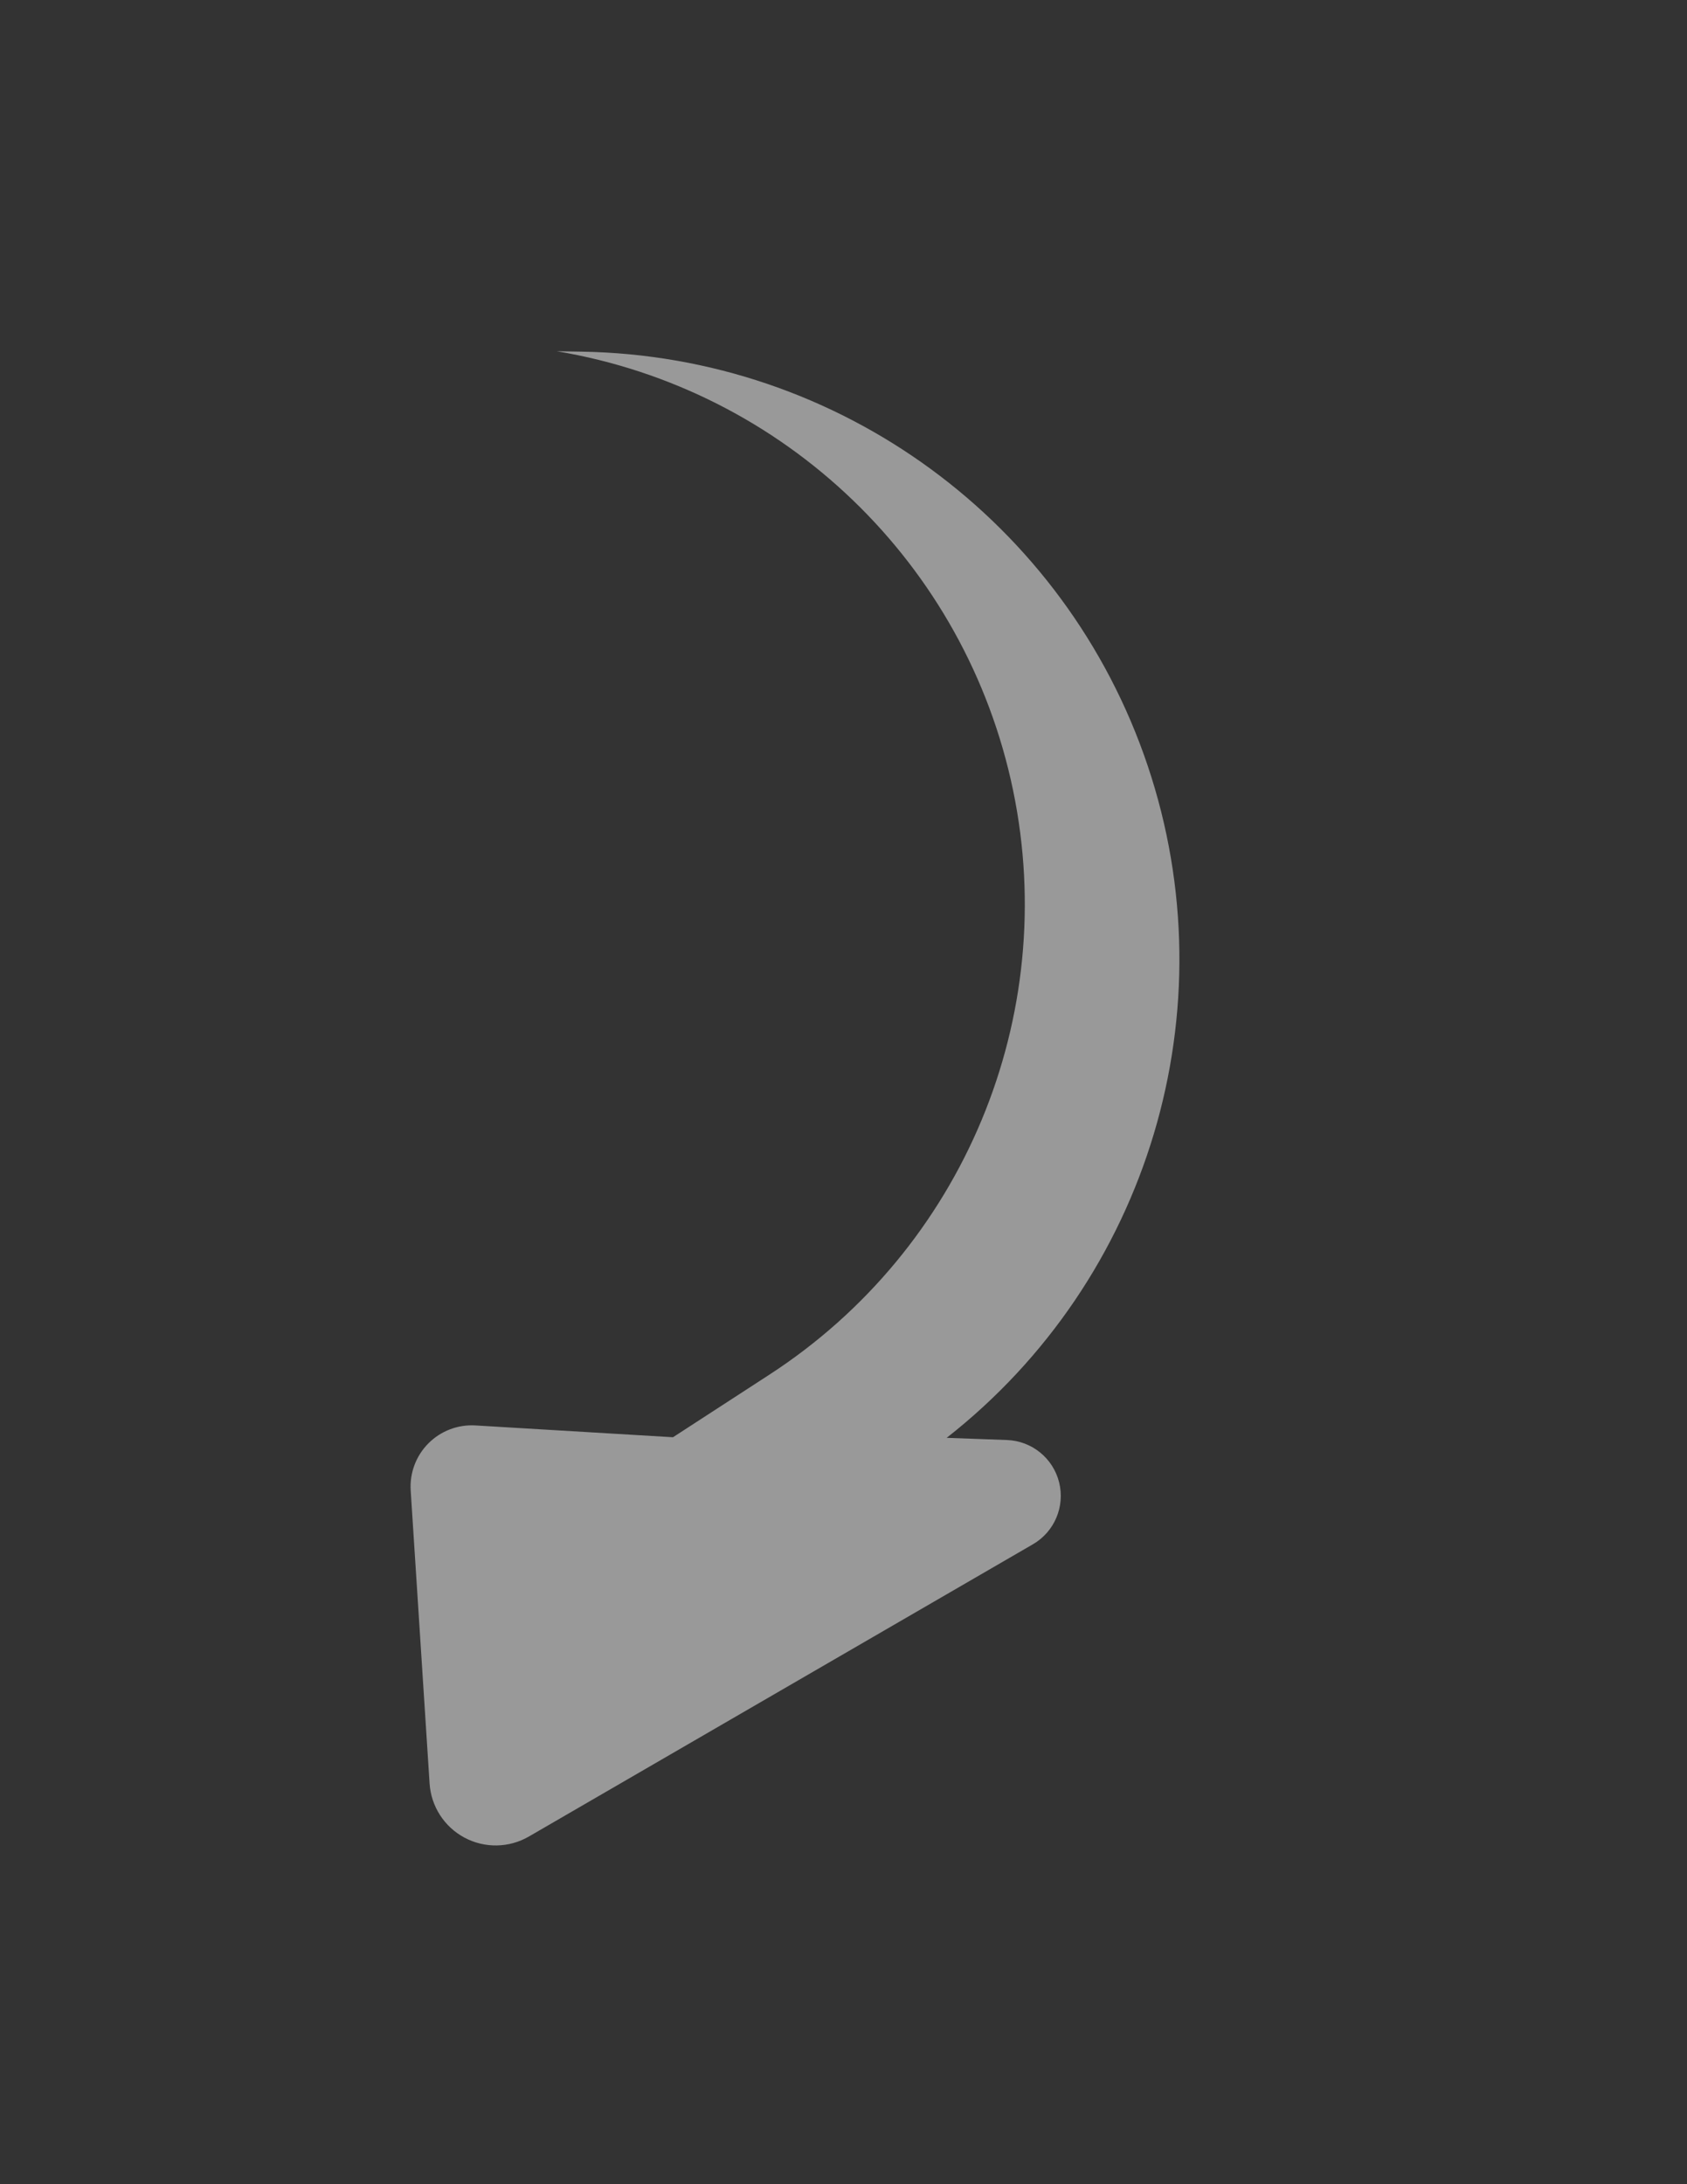 <?xml version="1.0" encoding="UTF-8" standalone="no"?><!DOCTYPE svg PUBLIC "-//W3C//DTD SVG 1.1//EN" "http://www.w3.org/Graphics/SVG/1.1/DTD/svg11.dtd"><svg width="100%" height="100%" viewBox="0 0 136 176" version="1.1" xmlns="http://www.w3.org/2000/svg" xmlns:xlink="http://www.w3.org/1999/xlink" xml:space="preserve" xmlns:serif="http://www.serif.com/" style="fill-rule:evenodd;clip-rule:evenodd;stroke-linejoin:round;stroke-miterlimit:2;"><rect x="0" y="0" width="136" height="176" fill="#333333" stroke="none"/><rect id="Plan-de-travail2" serif:id="Plan de travail2" x="0" y="-0" width="135.61" height="175.467" style="fill:none;"/><path id="codeview-newline" d="M44.885,28.303c-0,0 0.701,0.012 2.004,0.033c20.742,0.336 39.023,13.702 45.634,33.365c6.611,19.663 0.119,41.359 -16.206,54.158c-0,-0 -0,-0 -0,-0c-0,-0 2.052,0.074 4.857,0.176c2.007,0.072 3.723,1.464 4.209,3.411c0.486,1.948 -0.376,3.983 -2.112,4.989c-12.488,7.237 -30.578,17.722 -40.633,23.549c-1.599,0.927 -3.563,0.961 -5.193,0.09c-1.63,-0.87 -2.694,-2.522 -2.813,-4.366c-0.467,-7.238 -1.122,-17.381 -1.523,-23.604c-0.091,-1.412 0.428,-2.796 1.427,-3.799c0.998,-1.003 2.379,-1.529 3.792,-1.445c6.372,0.38 15.927,0.951 15.927,0.951c0,-0 2.914,-1.891 7.771,-5.043c15.635,-10.144 23.436,-28.849 19.643,-47.097c-3.793,-18.248 -18.402,-32.294 -36.784,-35.368c-0,0 -0,0 -0,0Z" style="fill:#fff;fill-opacity:0.5;"/></svg>